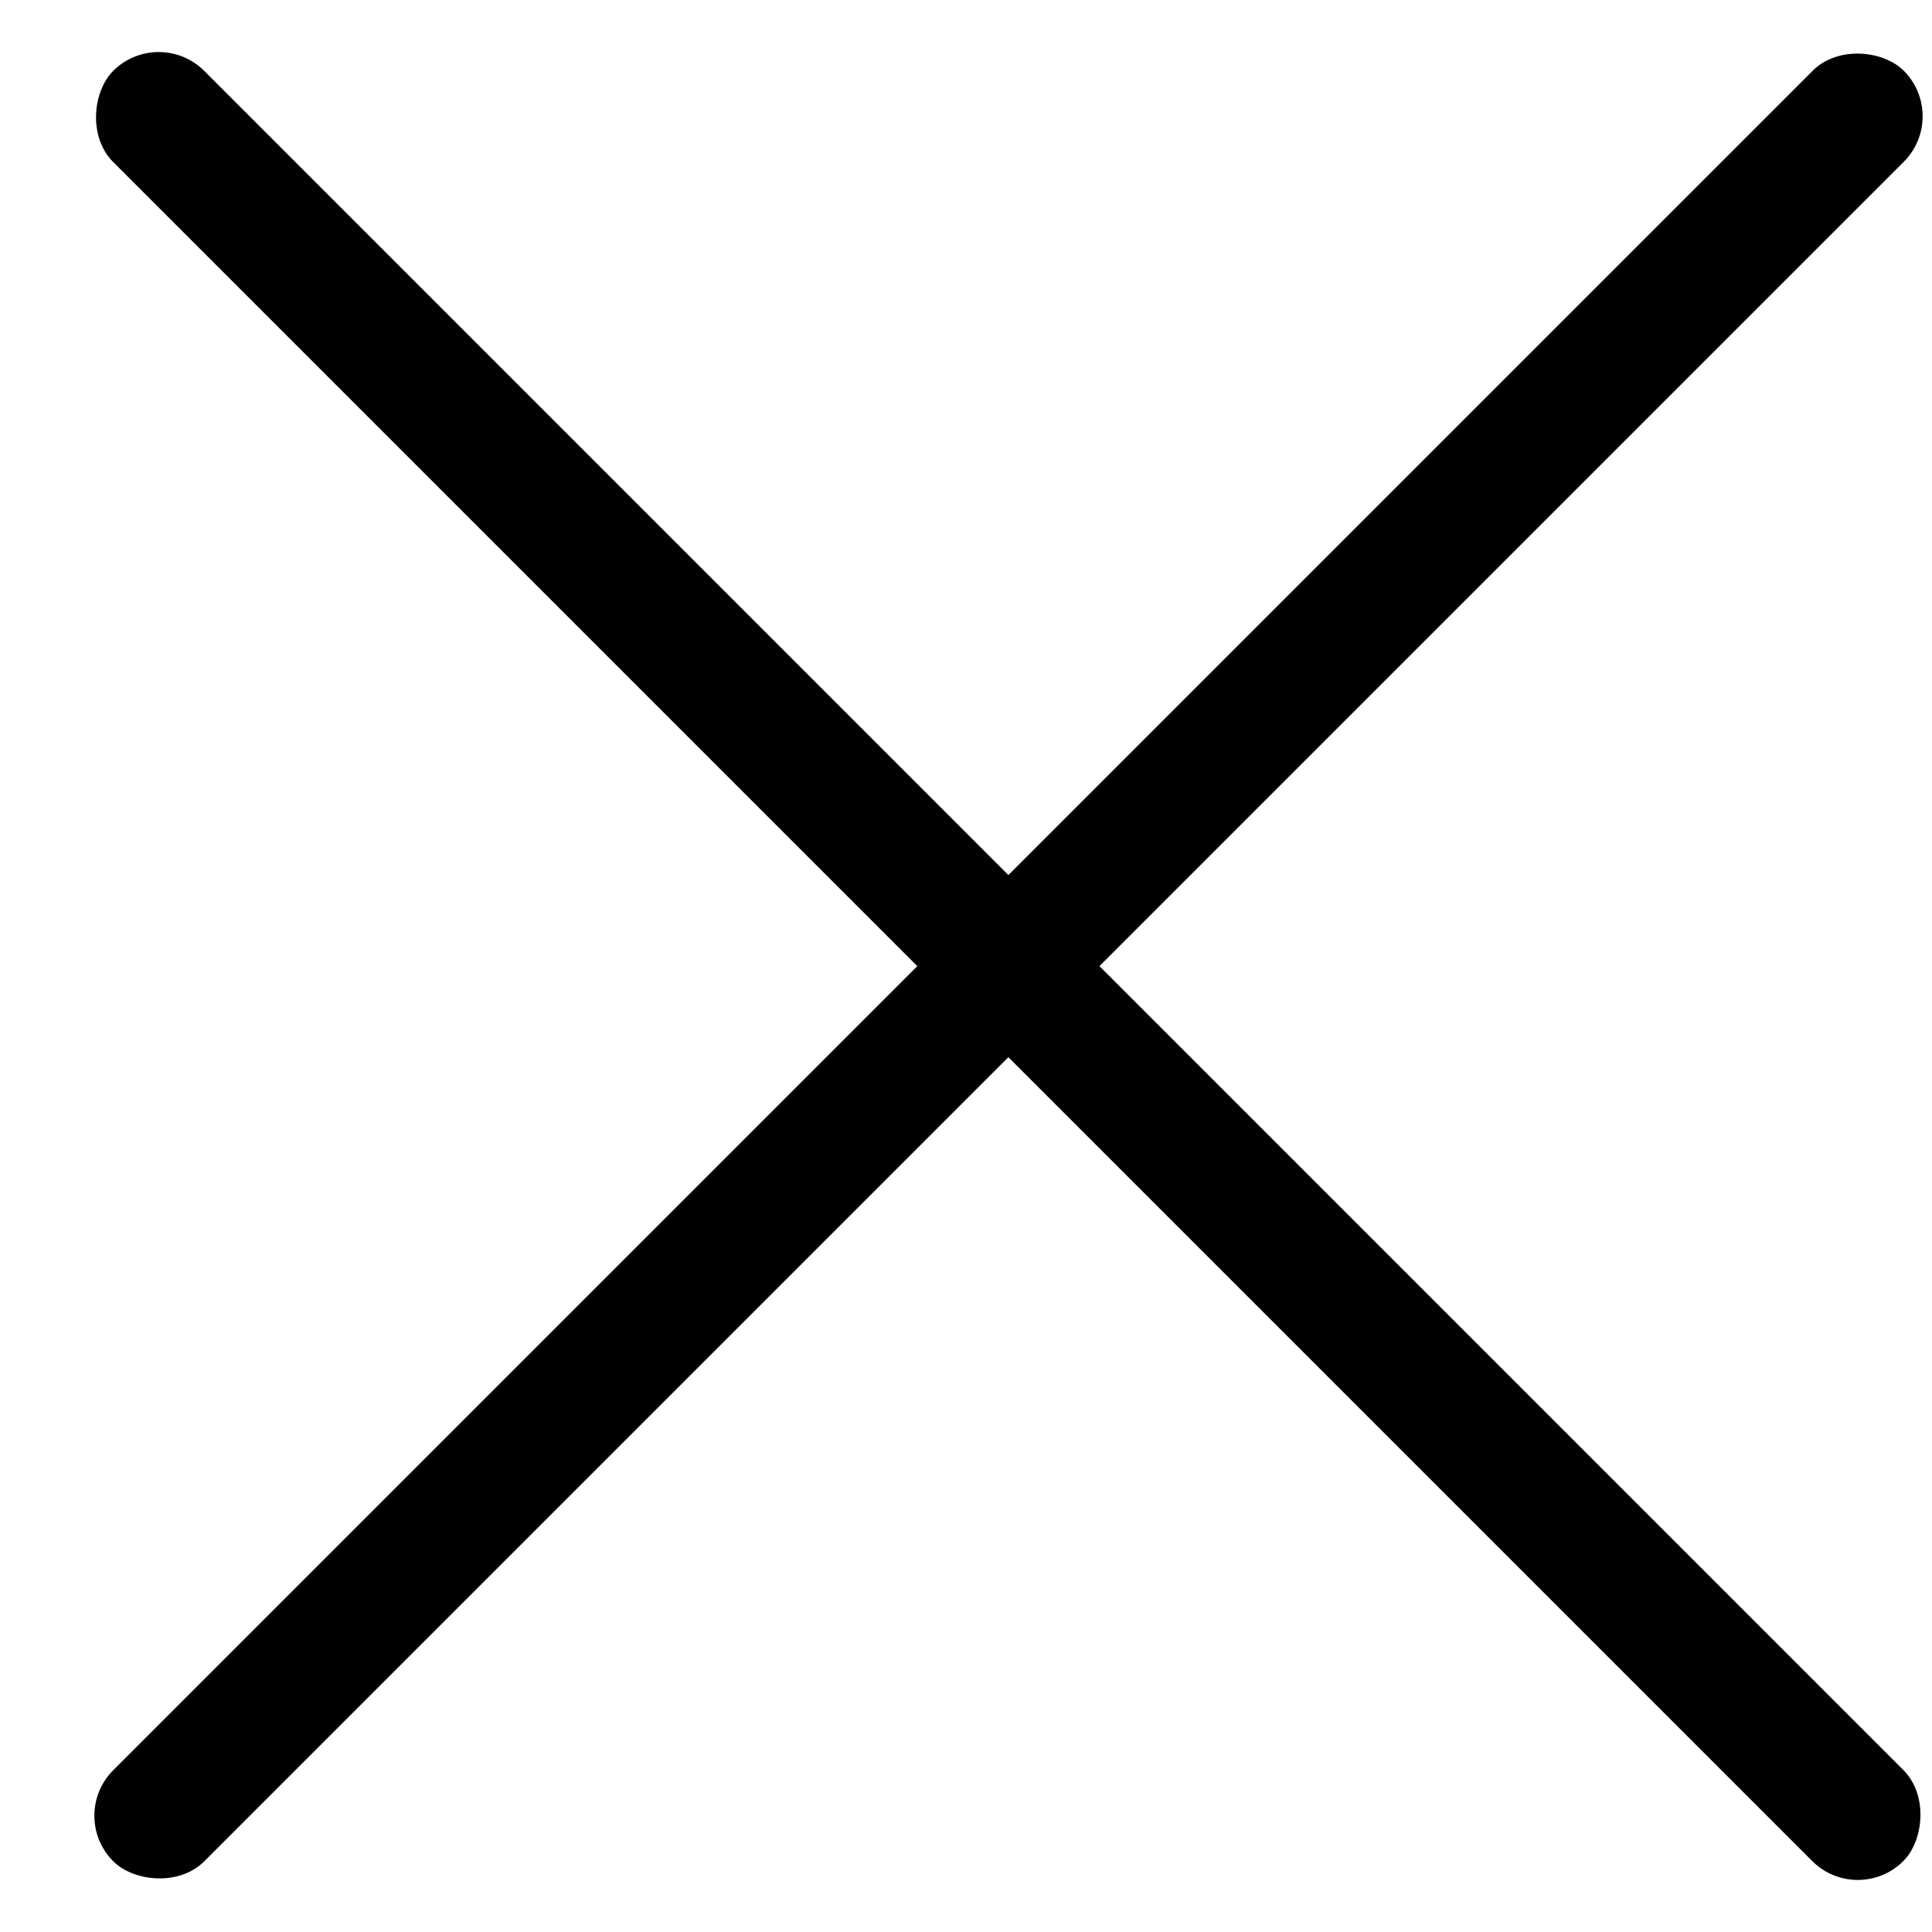 <?xml version="1.0" encoding="UTF-8" standalone="no"?>
<svg width="15px" height="15px" viewBox="0 0 15 15" version="1.1" xmlns="http://www.w3.org/2000/svg" xmlns:xlink="http://www.w3.org/1999/xlink">
    <!-- Generator: sketchtool 39.1 (31720) - http://www.bohemiancoding.com/sketch -->
    <title>8526E35A-DBFE-4070-95F2-25E6A919AEF9</title>
    <desc>Created with sketchtool.</desc>
    <defs></defs>
    <g id="Recipe-Blog" stroke="none" stroke-width="1" fill="none" fill-rule="evenodd">
        <g id="Menu-Mobile" transform="translate(-283, -22)" fill="#000000">
            <g id="Nav-Mobile-Close">
                <g id="Close-Icon" transform="translate(283, 22)">
                    <g id="Group-3">
                        <rect id="Rectangle-2" transform="translate(7.828, 7.5) rotate(45) translate(-7.828, -7.5) " x="-2" y="7" width="19.656" height="1" rx="0.5"></rect>
                        <rect id="Rectangle-2-Copy" transform="translate(7.83, 7.5) rotate(-45) translate(-7.83, -7.5) " x="-2" y="7" width="19.66" height="1" rx="0.5"></rect>
                    </g>
                </g>
            </g>
        </g>
    </g>
</svg>
